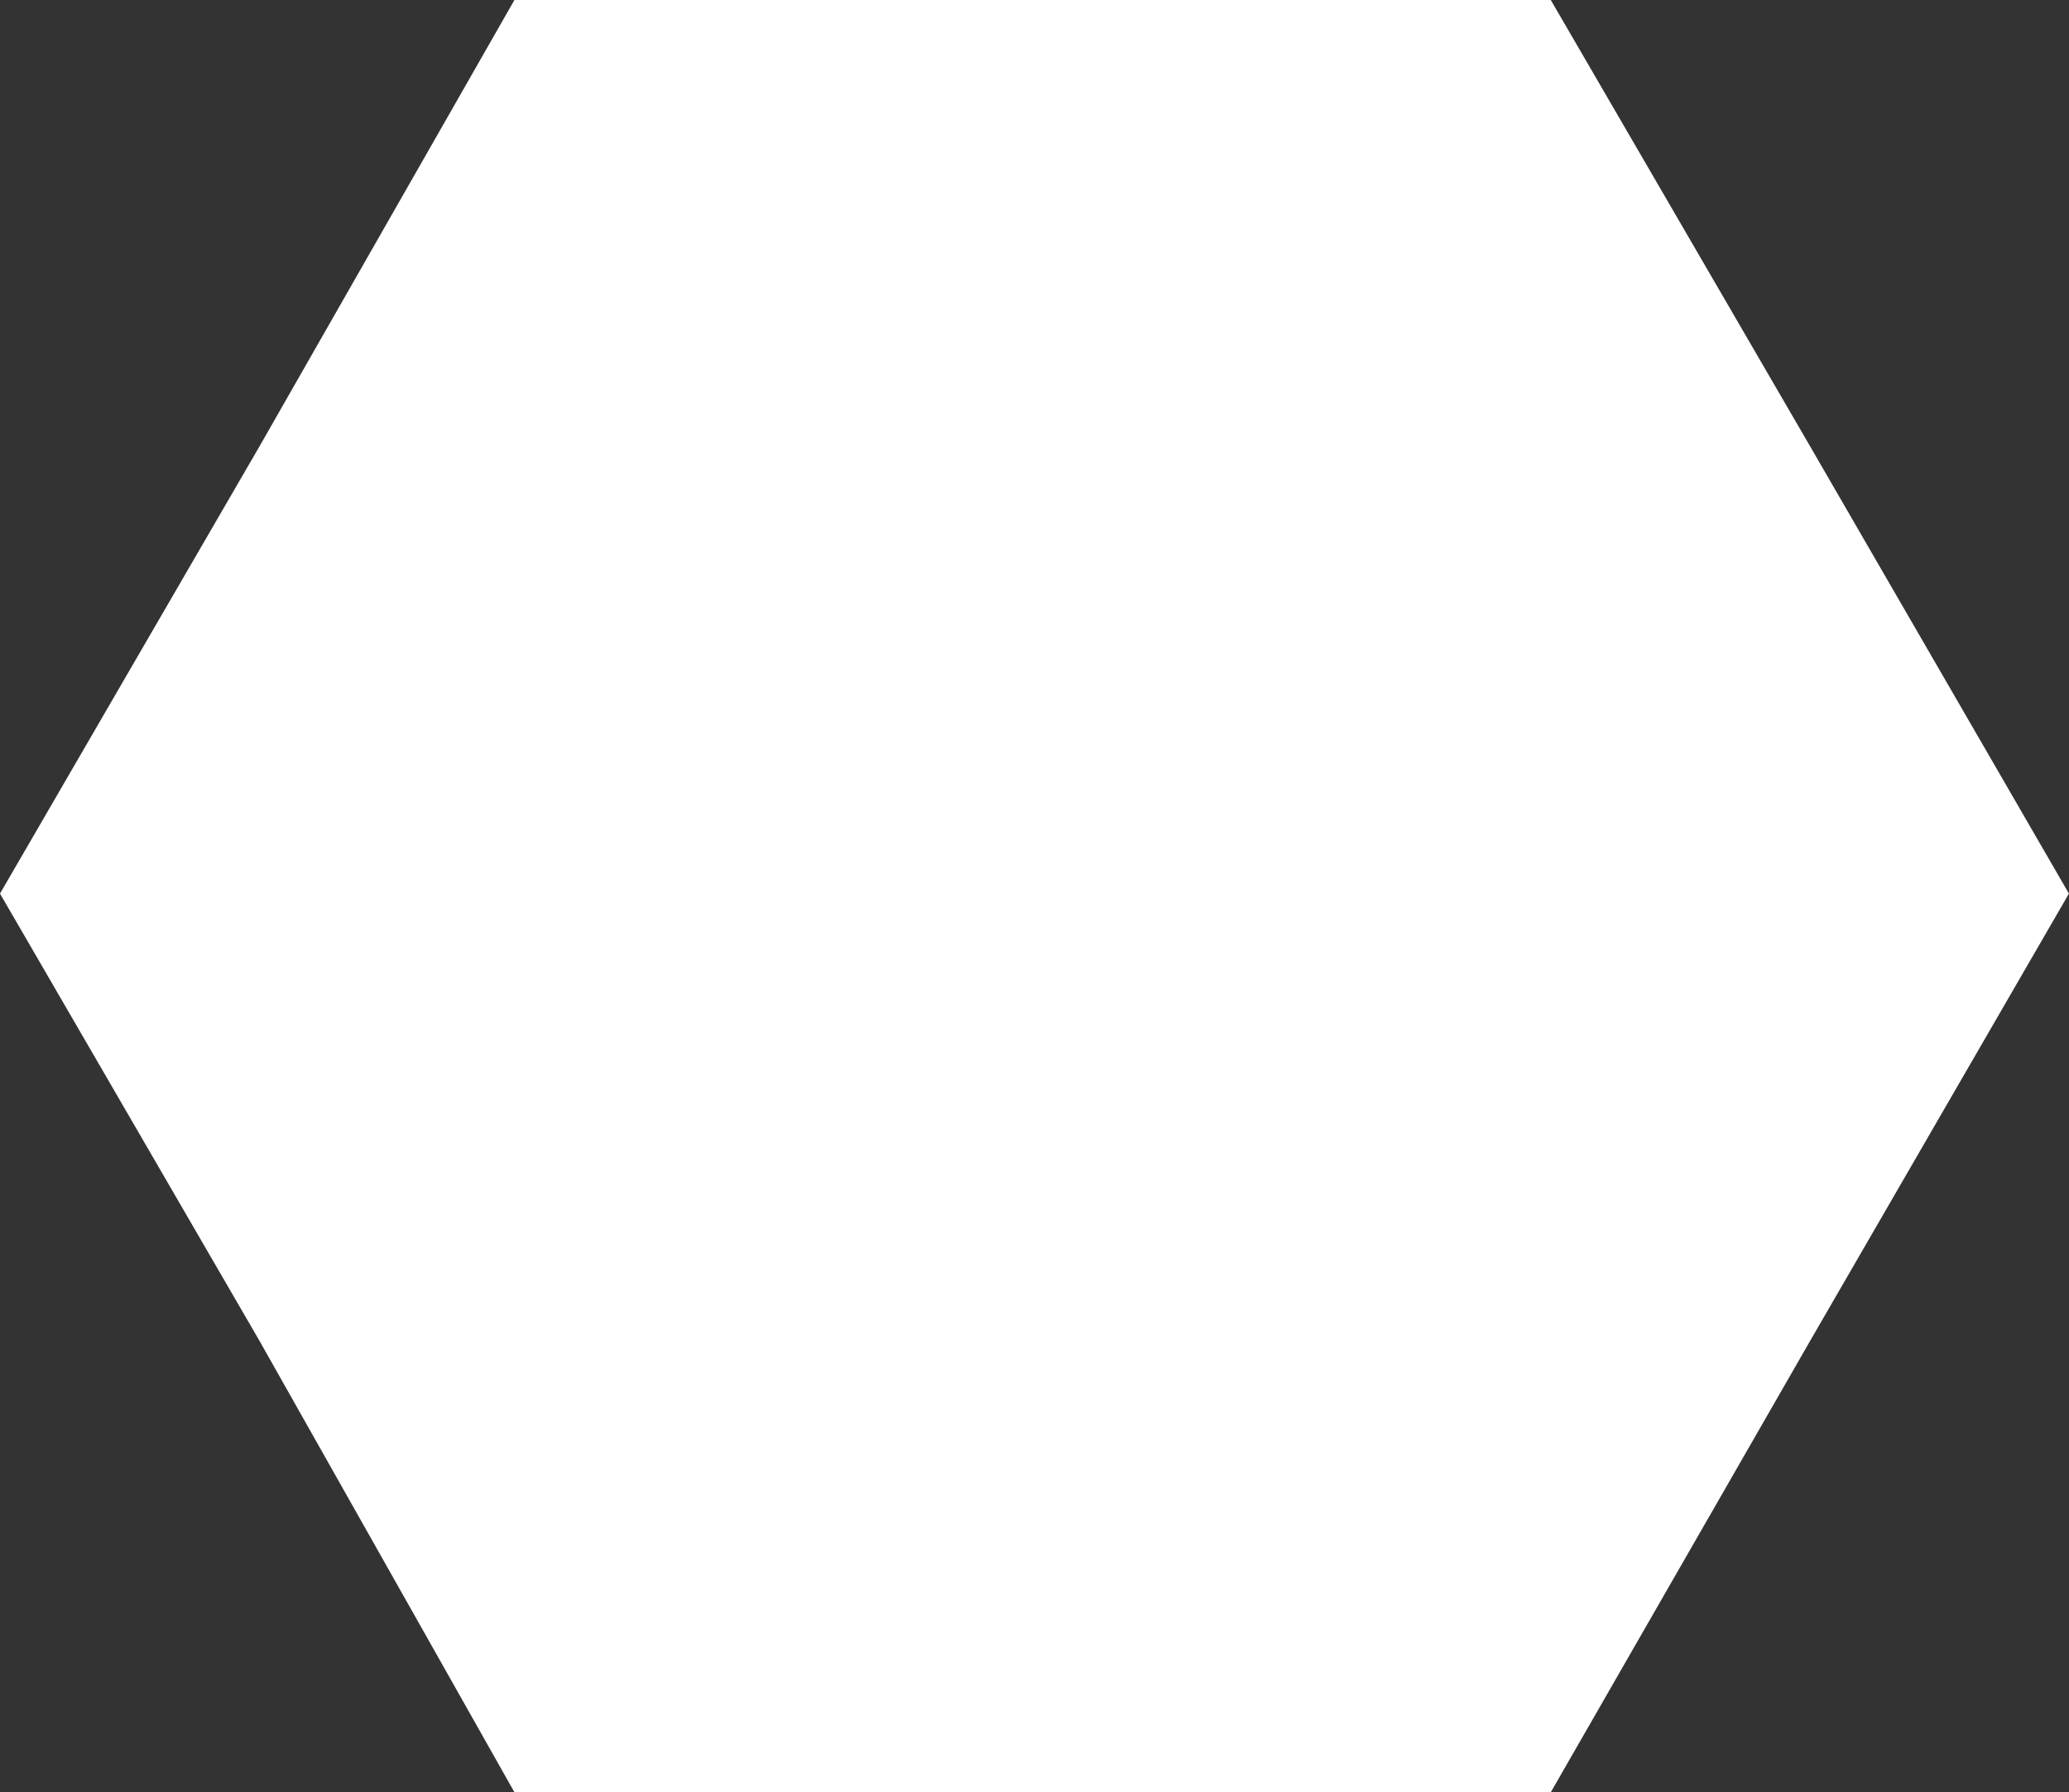 <svg xmlns="http://www.w3.org/2000/svg" width="150.101" height="130" viewBox="0 0 150.101 130">
  <rect x="0" y="0" width="150.101" height="130" fill="#333333" stroke="none"/>
  <path id="select" d="M355.79,728.72l18.53-32.247L392.8,664.54,374.32,632.607,355.79,600.72H281.761l-18.215,31.888-18.53,31.932,18.53,31.932,18.215,32.247H355.79Z" transform="translate(-243.86 -599.72)" fill="#fff" stroke="#fff" stroke-miterlimit="10" stroke-width="2" fill-rule="evenodd"/>
</svg>
